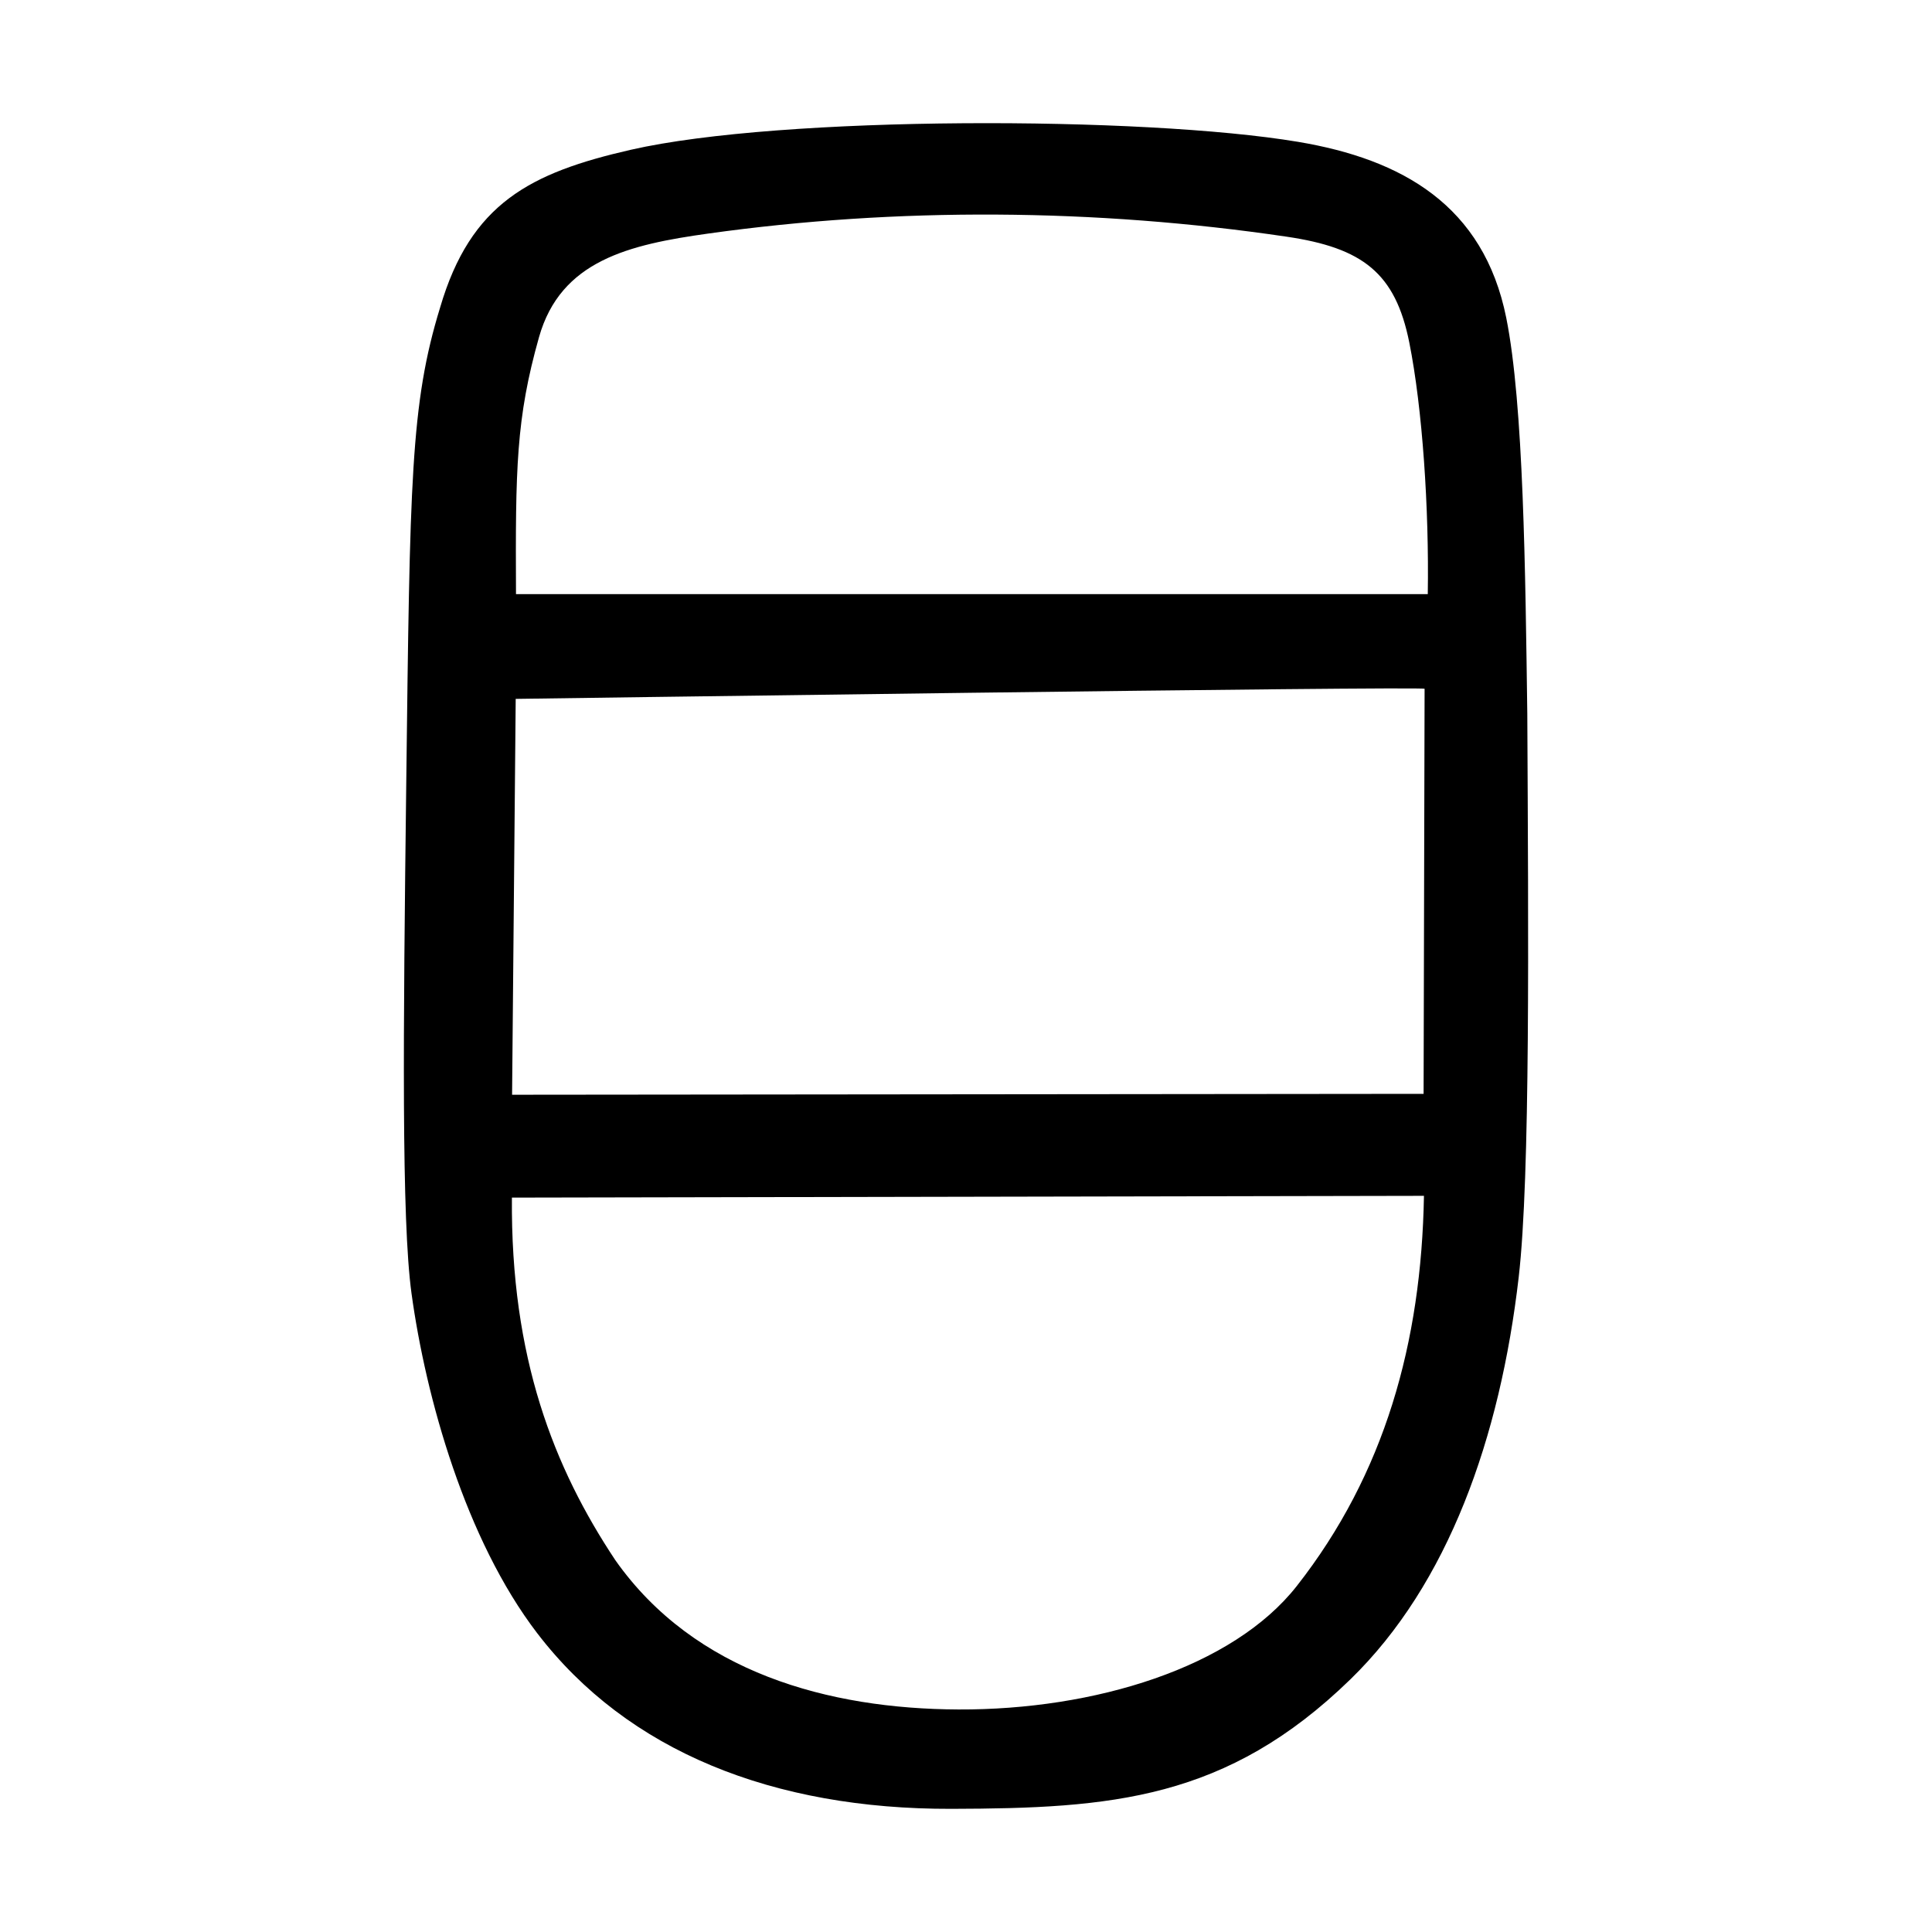<?xml version="1.0" encoding="UTF-8" standalone="no"?>
<svg
   xmlns:dc="http://purl.org/dc/elements/1.1/"
   xmlns:cc="http://creativecommons.org/ns#"
   xmlns:rdf="http://www.w3.org/1999/02/22-rdf-syntax-ns#"
   xmlns:svg="http://www.w3.org/2000/svg"
   xmlns="http://www.w3.org/2000/svg"
   viewBox="0 0 300 300"
   height="300"
   width="300"
   id="svg552"
   version="1.1">
  <defs
     id="defs556" />
  <path
     id="path562"
     d="M 83.421,253.608 C 72.293,239.068 66.121,217.047 63.899,200.837 c -1.565,-11.416 -1.289,-40.332 -0.815,-79.336 0.568,-46.782 0.659,-58.793 5.255,-73.743 4.74,-16.186 13.987,-20.932 29.628,-24.504 23.326,-5.327 79.642,-5.238 103.577,-1.233 16.169,2.706 28.833,9.86 32.346,27.33 2.703,13.444 2.968,39.527 3.268,61.499 0.163,33.982 0.485,71.741 -1.336,87.484 -2.888,24.96 -10.962,47.663 -26.102,62.403 -19.263,18.755 -37.196,20.077 -62.002,20.138 -27.63,0.068 -50.234,-8.897 -64.294,-27.267 z m 117.947,-7.337 c 13.652,-17.403 19.346,-37.802 19.743,-60.582 l -141.621,0.274 c -0.21,24.88 6.517,41.94 16.055,56.295 12.324,17.5 33.203,23.105 53.271,23.188 21.151,0.088 42.614,-6.506 52.552,-19.175 z m 19.687,-76.419 0.155,-62.895 c -0.049,-0.436 -141.132,1.565 -141.132,1.565 l -0.562,61.469 z M 218.833,53.182 C 216.675,42.383 211.581,38.495 199.822,36.757 170.077,32.36 139.325,32.157 109.97,36.267 97.72,37.982 87.062,40.427 83.692,52.374 80.139,64.968 80.031,72.714 80.123,92.258 H 221.704 c 0.215,-13.262 -0.822,-28.824 -2.87,-39.076 z"
     style="fill:#000000;stroke-width:0.726" />
</svg>
